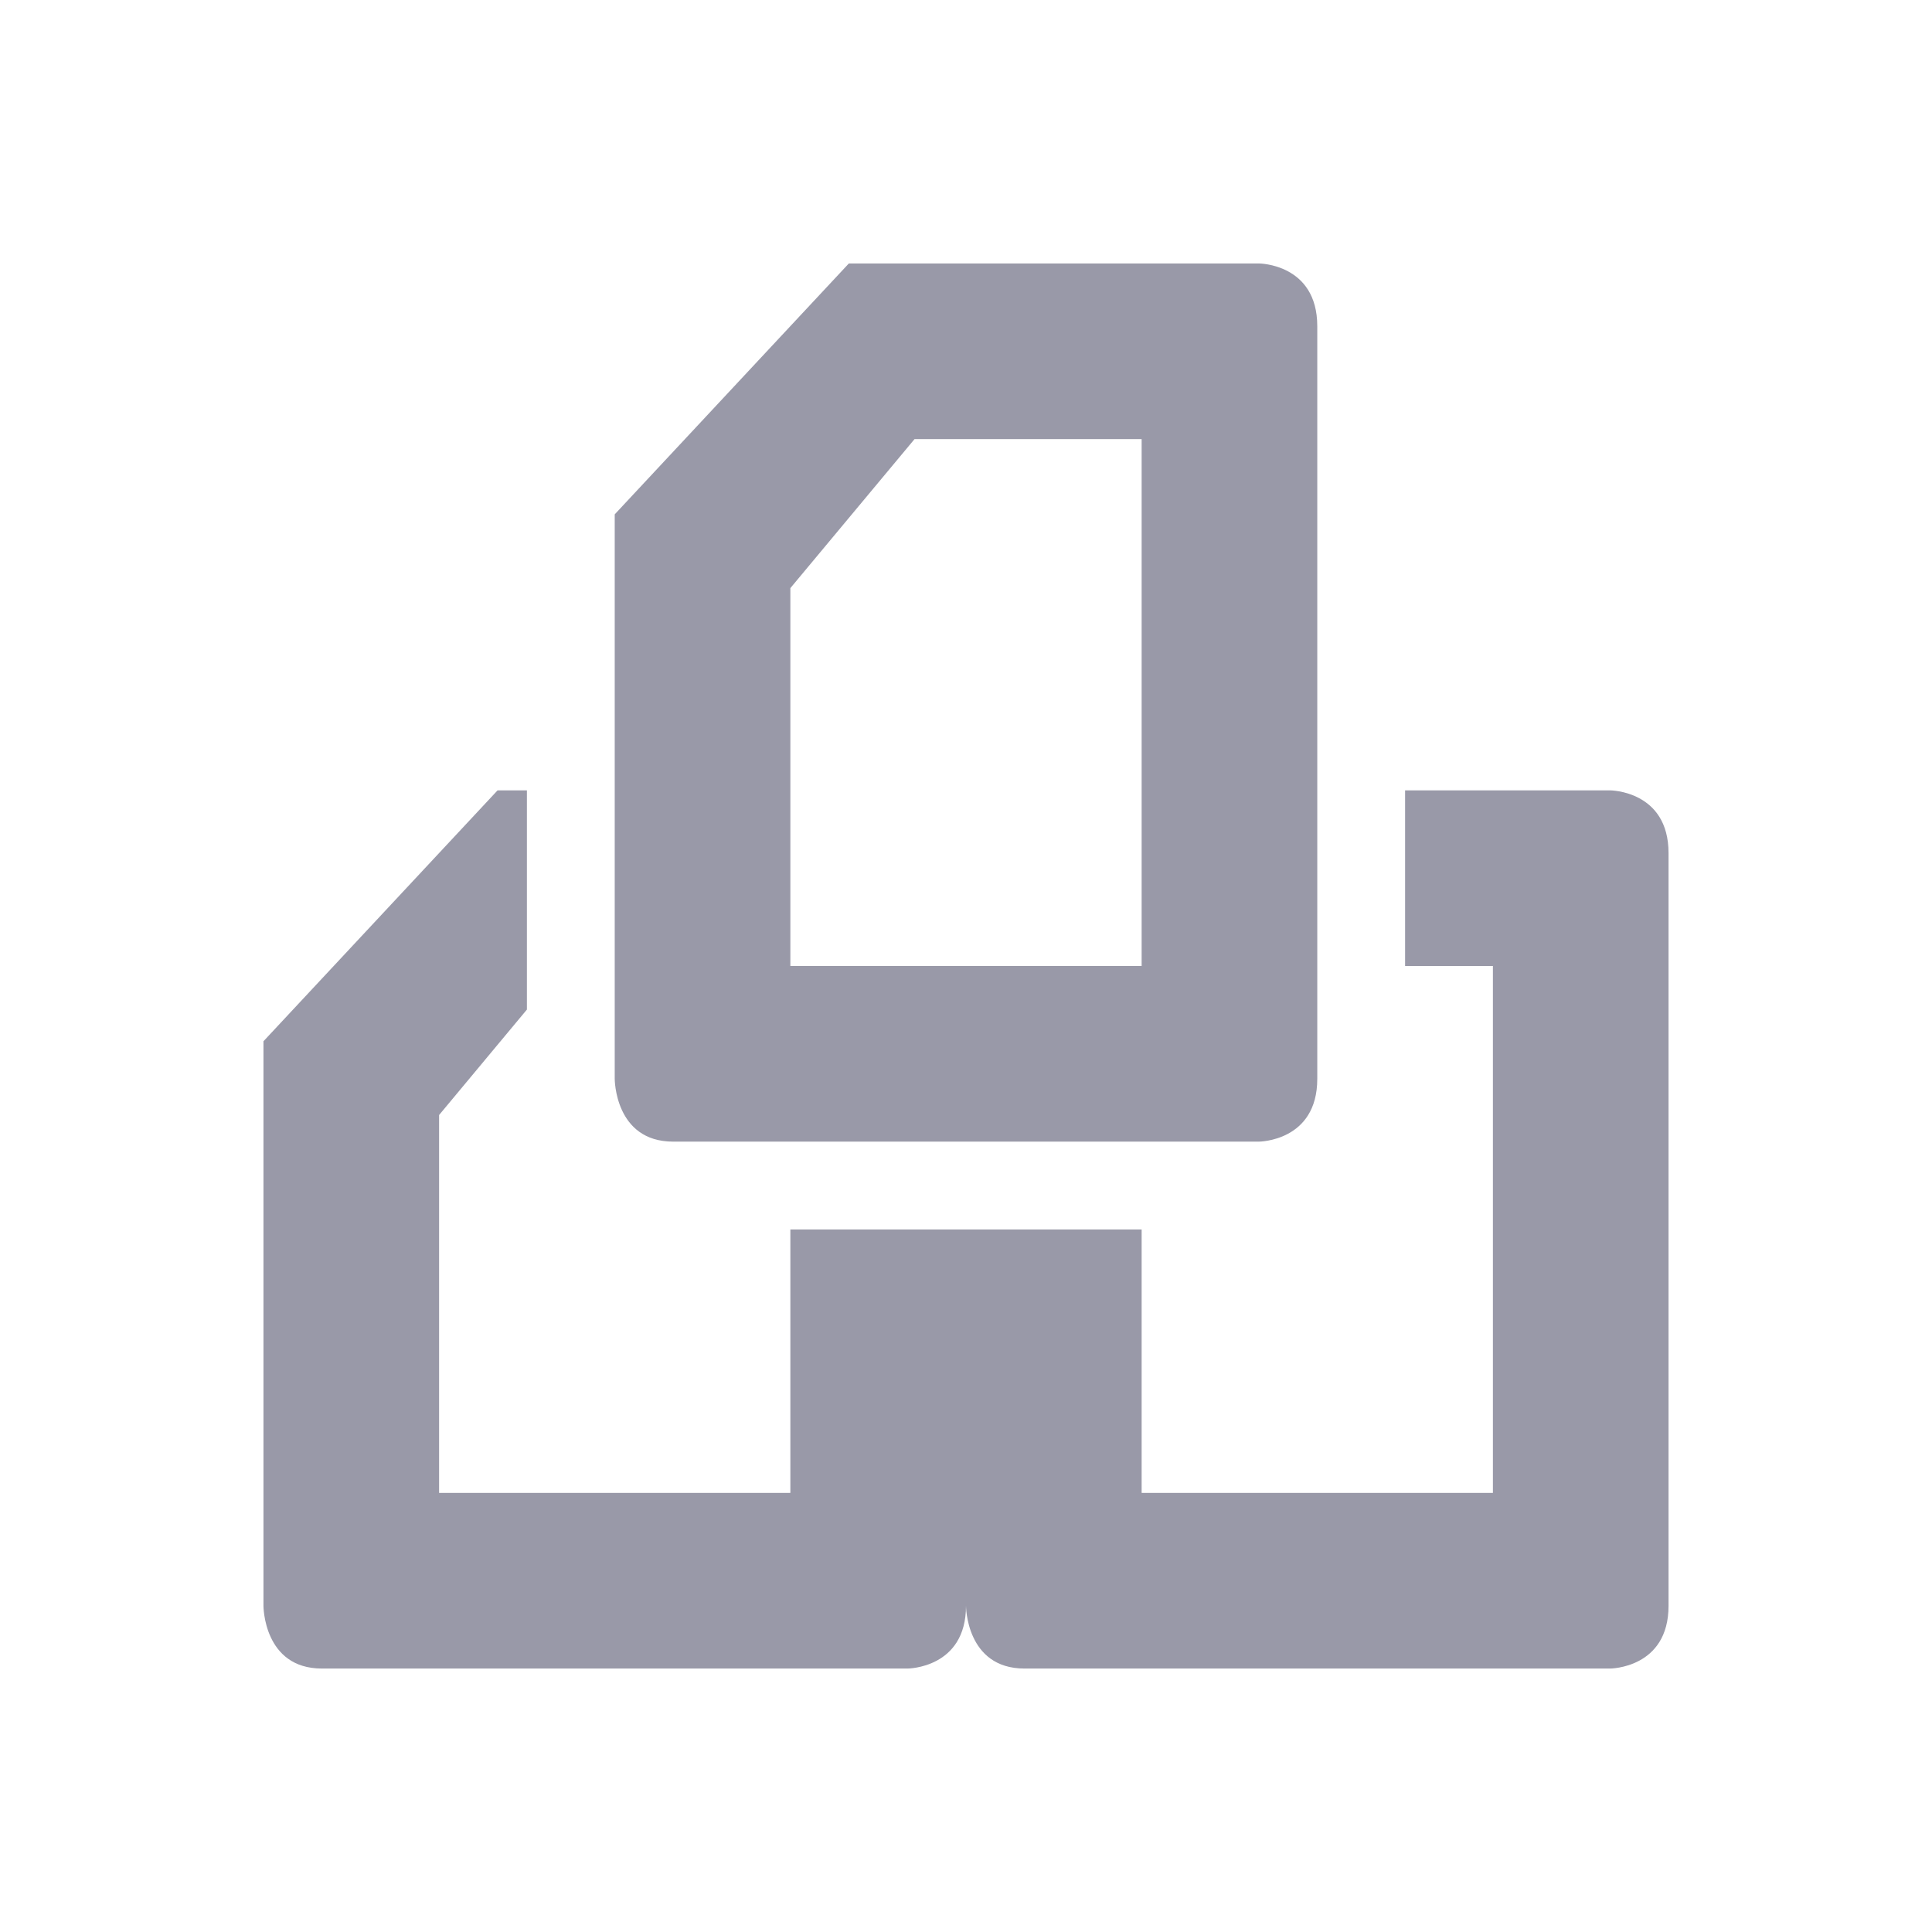<svg xmlns="http://www.w3.org/2000/svg" width="22" height="22" version="1.1">
 <defs>
  <style id="current-color-scheme" type="text/css">
   .ColorScheme-Text { color:#9999a8; } .ColorScheme-Highlight { color:#4285f4; } .ColorScheme-NeutralText { color:#ff9800; } .ColorScheme-PositiveText { color:#4caf50; } .ColorScheme-NegativeText { color:#f44336; }
  </style>
 </defs>
 <path style="fill:currentColor" class="ColorScheme-Text" d="M 9.666,3 7,5.857 V 12.285 C 7,12.285 6.999,13 7.666,13 H 14.334 C 14.334,13 15,12.999 15,12.285 V 3.715 C 15,3.001 14.334,3 14.334,3 Z M 10.414,5 H 13 v 6 H 9 V 6.697 Z M 5.666,9 3,11.857 v 6.428 C 3,18.285 2.999,19 3.666,19 H 10.334 C 10.334,19 11,18.999 11,18.285 11,18.285 10.999,19 11.666,19 h 6.668 C 18.334,19 19,18.999 19,18.285 V 9.715 C 19,9.001 18.334,9 18.334,9 H 16 v 2 h 1 v 6 H 13 V 14 H 11 9 v 3 H 5 V 12.697 L 6,11.496 V 9 Z"/>
</svg>
